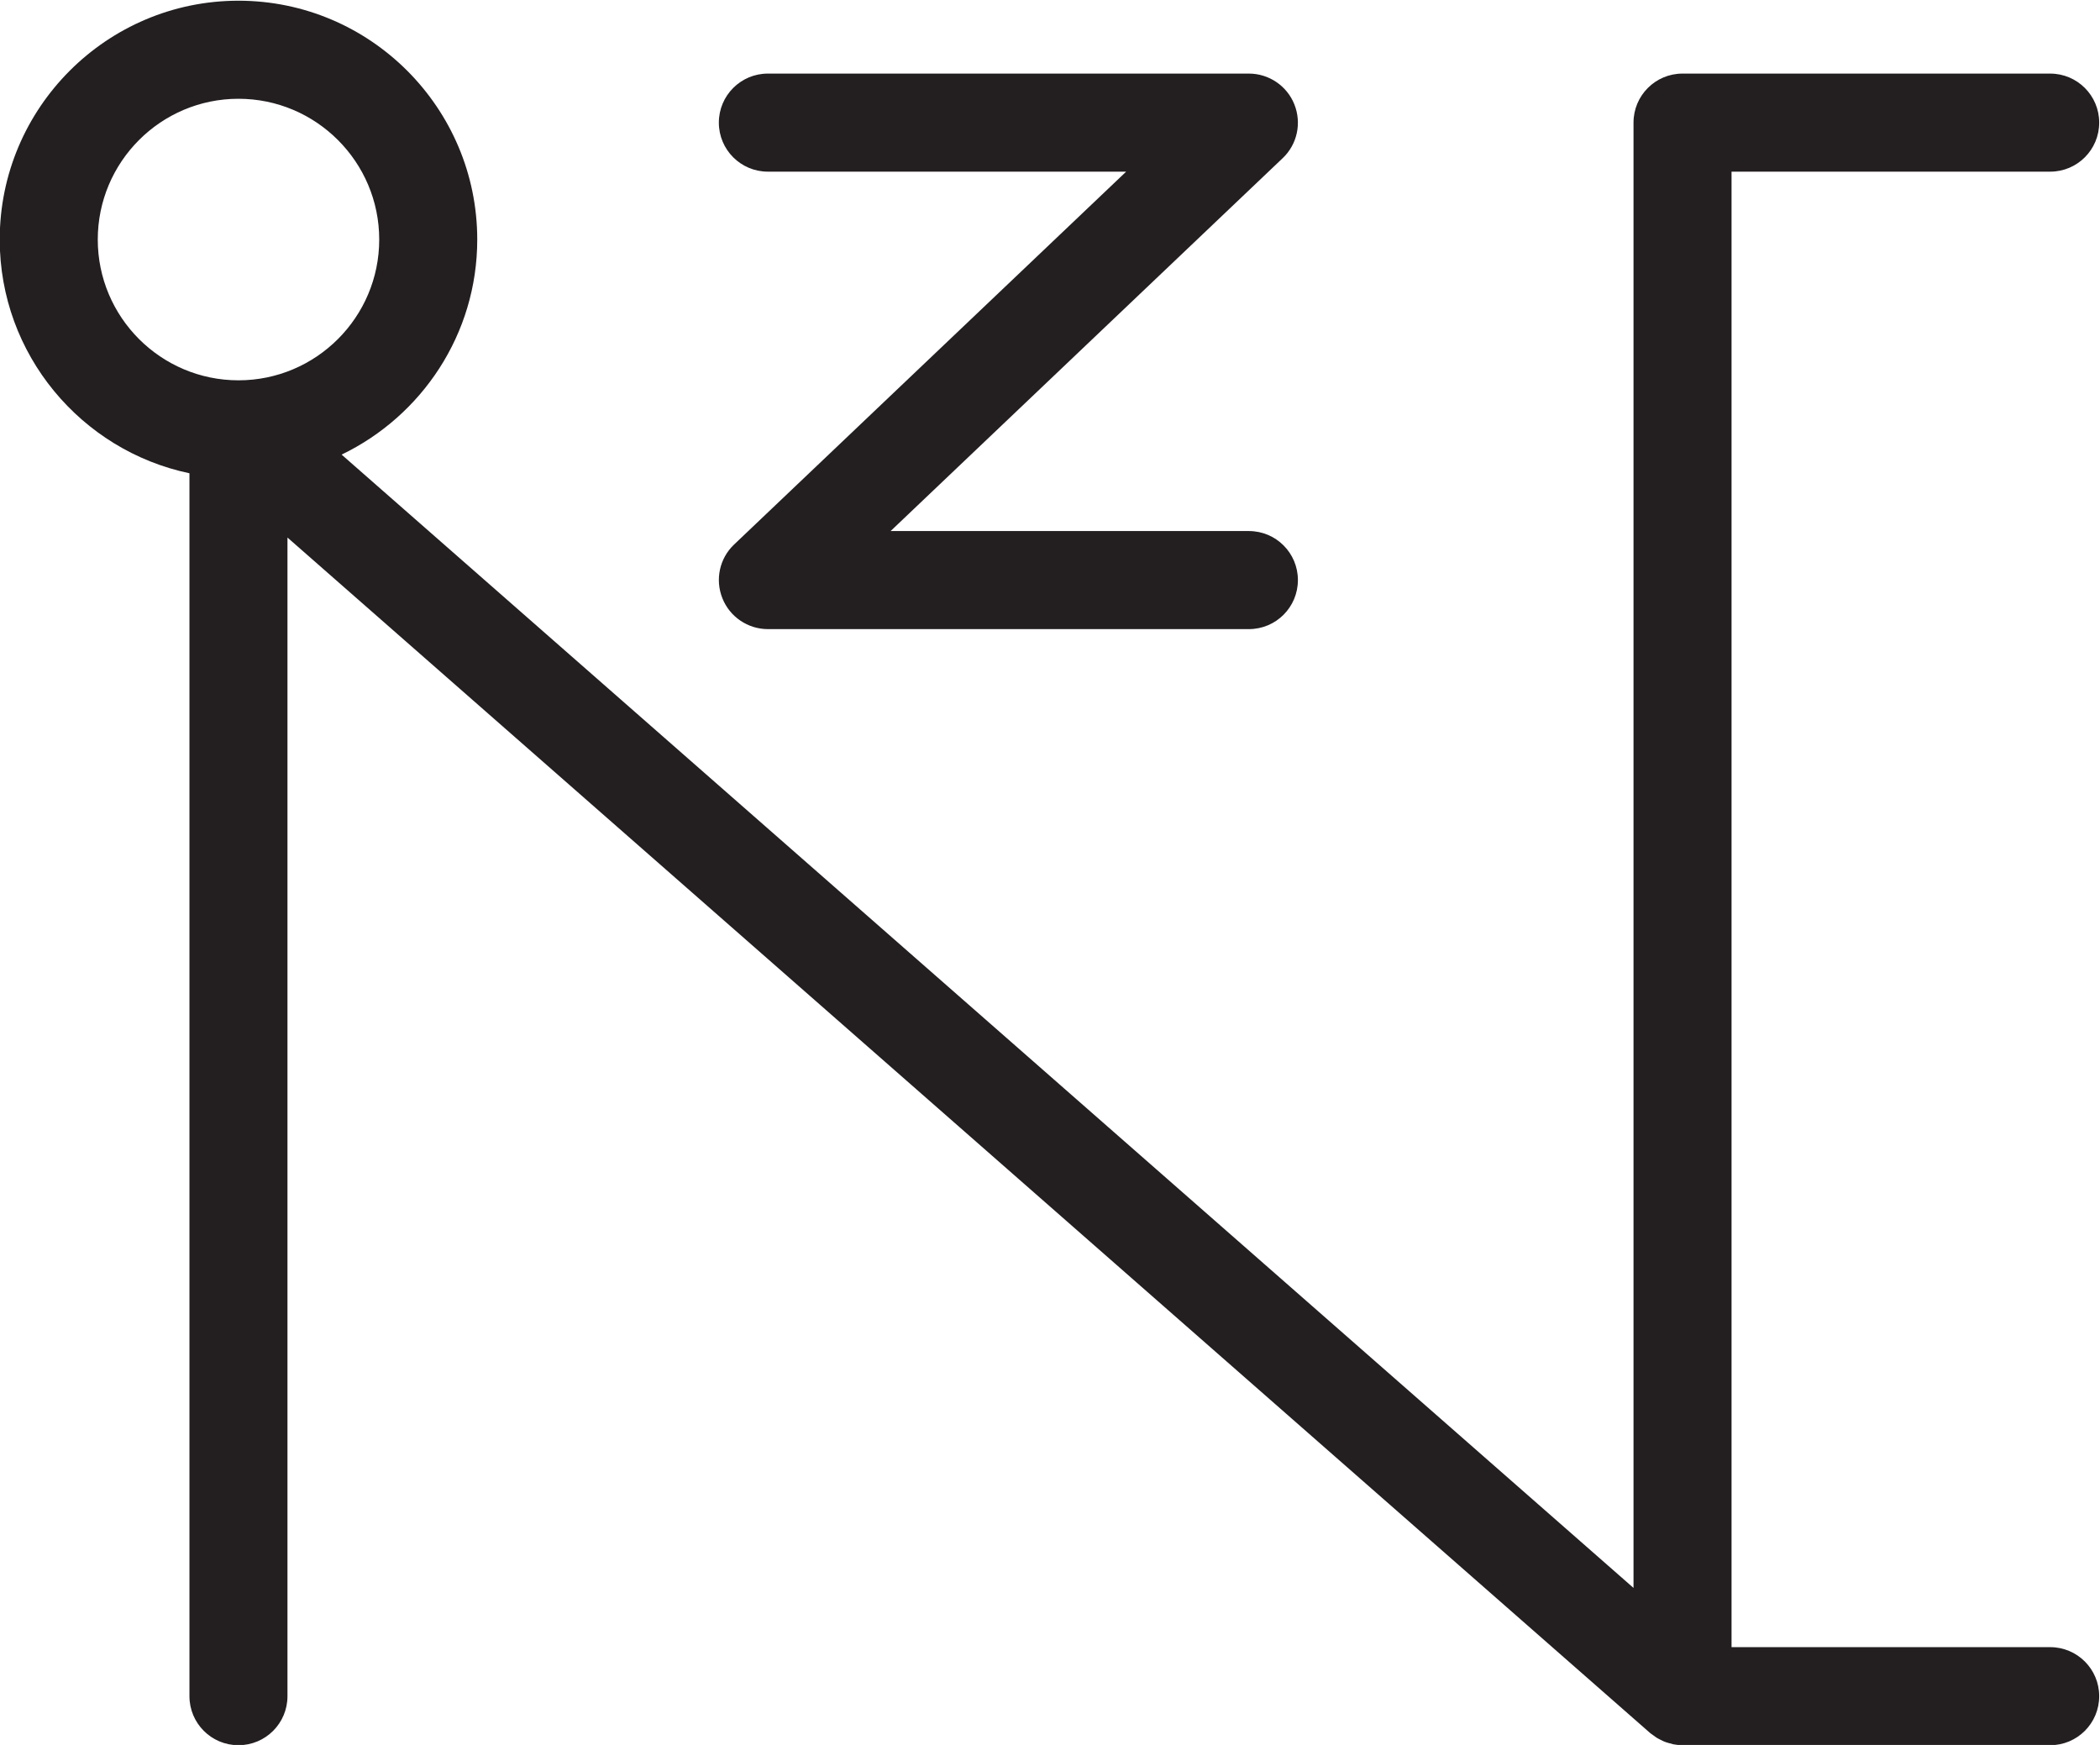 <?xml version="1.0" encoding="UTF-8"?>
<svg xmlns:foaf="http://xmlns.com/foaf/0.1/" xmlns:svg="http://www.w3.org/2000/svg"
     xmlns:dc="http://purl.org/dc/elements/1.1/"
     xmlns:crm="http://www.cidoc-crm.org/cidoc-crm/"
     xmlns="http://www.w3.org/2000/svg"
     xmlns:sodipodi="http://sodipodi.sourceforge.net/DTD/sodipodi-0.dtd"
     xmlns:cc="http://creativecommons.org/ns#"
     xmlns:inkscape="http://www.inkscape.org/namespaces/inkscape"
     xmlns:nmo="http://nomisma.org/ontology#"
     xmlns:rdf="http://www.w3.org/1999/02/22-rdf-syntax-ns#"
     viewBox="0 0 136.301 113.235"
     height="113.235"
     width="136.301"
     xml:space="preserve"
     id="svg2"
     version="1.1"
     sodipodi:docname="pg_0030.svg"
     inkscape:version="0.92.3 (2405546, 2018-03-11)"><sodipodi:namedview pagecolor="#ffffff" bordercolor="#666666" borderopacity="1"
                       objecttolerance="10"
                       gridtolerance="10"
                       guidetolerance="10"
                       inkscape:pageopacity="0"
                       inkscape:pageshadow="2"
                       inkscape:window-width="614"
                       inkscape:window-height="450"
                       id="namedview14"
                       showgrid="false"
                       inkscape:zoom="0.88500003"
                       inkscape:cx="60.860263"
                       inkscape:cy="61.09521"
                       inkscape:window-x="83"
                       inkscape:window-y="27"
                       inkscape:window-maximized="0"
                       inkscape:current-layer="svg2"/><defs id="defs6"><clipPath id="clipPath18" clipPathUnits="userSpaceOnUse"><path id="path16" d="M 0,200 H 200 V 0 H 0 Z" inkscape:connector-curvature="0"/></clipPath></defs><g transform="matrix(1.333,0,0,-1.333,-72.473,185.473)" id="g10"><g id="g12"><g clip-path="url(#clipPath18)" id="g14"><g transform="translate(59.129,127.478)" id="g20"><path id="path22" style="fill:#231f20;fill-opacity:1;fill-rule:nonzero;stroke:none"
                     d="m 0,0 c 0,3.781 3.072,6.853 6.851,6.853 3.778,0 6.853,-3.072 6.853,-6.853 0,-3.781 -3.075,-6.853 -6.853,-6.853 C 3.072,-6.853 0,-3.781 0,0 m 75.588,-72.707 c 0.042,-0.036 0.089,-0.062 0.133,-0.096 0.056,-0.042 0.111,-0.085 0.17,-0.123 0.068,-0.042 0.137,-0.077 0.208,-0.112 0.062,-0.032 0.124,-0.064 0.19,-0.09 0.082,-0.033 0.167,-0.056 0.252,-0.079 0.058,-0.015 0.114,-0.035 0.174,-0.047 0.148,-0.028 0.298,-0.045 0.448,-0.045 h 17.902 c 1.319,0 2.387,1.068 2.387,2.387 0,1.319 -1.068,2.387 -2.387,2.387 H 79.55 v 71.83 h 15.515 c 1.319,0 2.387,1.068 2.387,2.387 0,1.319 -1.068,2.387 -2.387,2.387 H 77.163 c -1.319,0 -2.386,-1.068 -2.386,-2.387 V -65.642 L 11.873,-10.47 c 3.899,1.879 6.604,5.86 6.604,10.47 0,6.41 -5.216,11.627 -11.626,11.627 C 0.44,11.627 -4.774,6.41 -4.774,0 c 0,-5.592 3.969,-10.273 9.238,-11.378 v -59.534 c 0,-1.319 1.067,-2.387 2.387,-2.387 1.319,0 2.386,1.068 2.386,2.387 v 56.404 z"
                     inkscape:connector-curvature="0"/></g><g transform="translate(91.757,130.783)" id="g24"><path id="path26" style="fill:#231f20;fill-opacity:1;fill-rule:nonzero;stroke:none"
                     d="M 0,0 H 17.445 L -1.646,-18.153 c -0.708,-0.672 -0.932,-1.707 -0.568,-2.616 0.359,-0.904 1.24,-1.501 2.214,-1.501 h 23.421 c 1.32,0 2.387,1.068 2.387,2.387 0,1.319 -1.067,2.387 -2.387,2.387 H 5.977 l 19.09,18.153 c 0.709,0.672 0.932,1.707 0.569,2.616 -0.359,0.904 -1.24,1.501 -2.215,1.501 H 0 C -1.319,4.774 -2.387,3.706 -2.387,2.387 -2.387,1.068 -1.319,0 0,0"
                     inkscape:connector-curvature="0"/></g></g></g></g></svg>